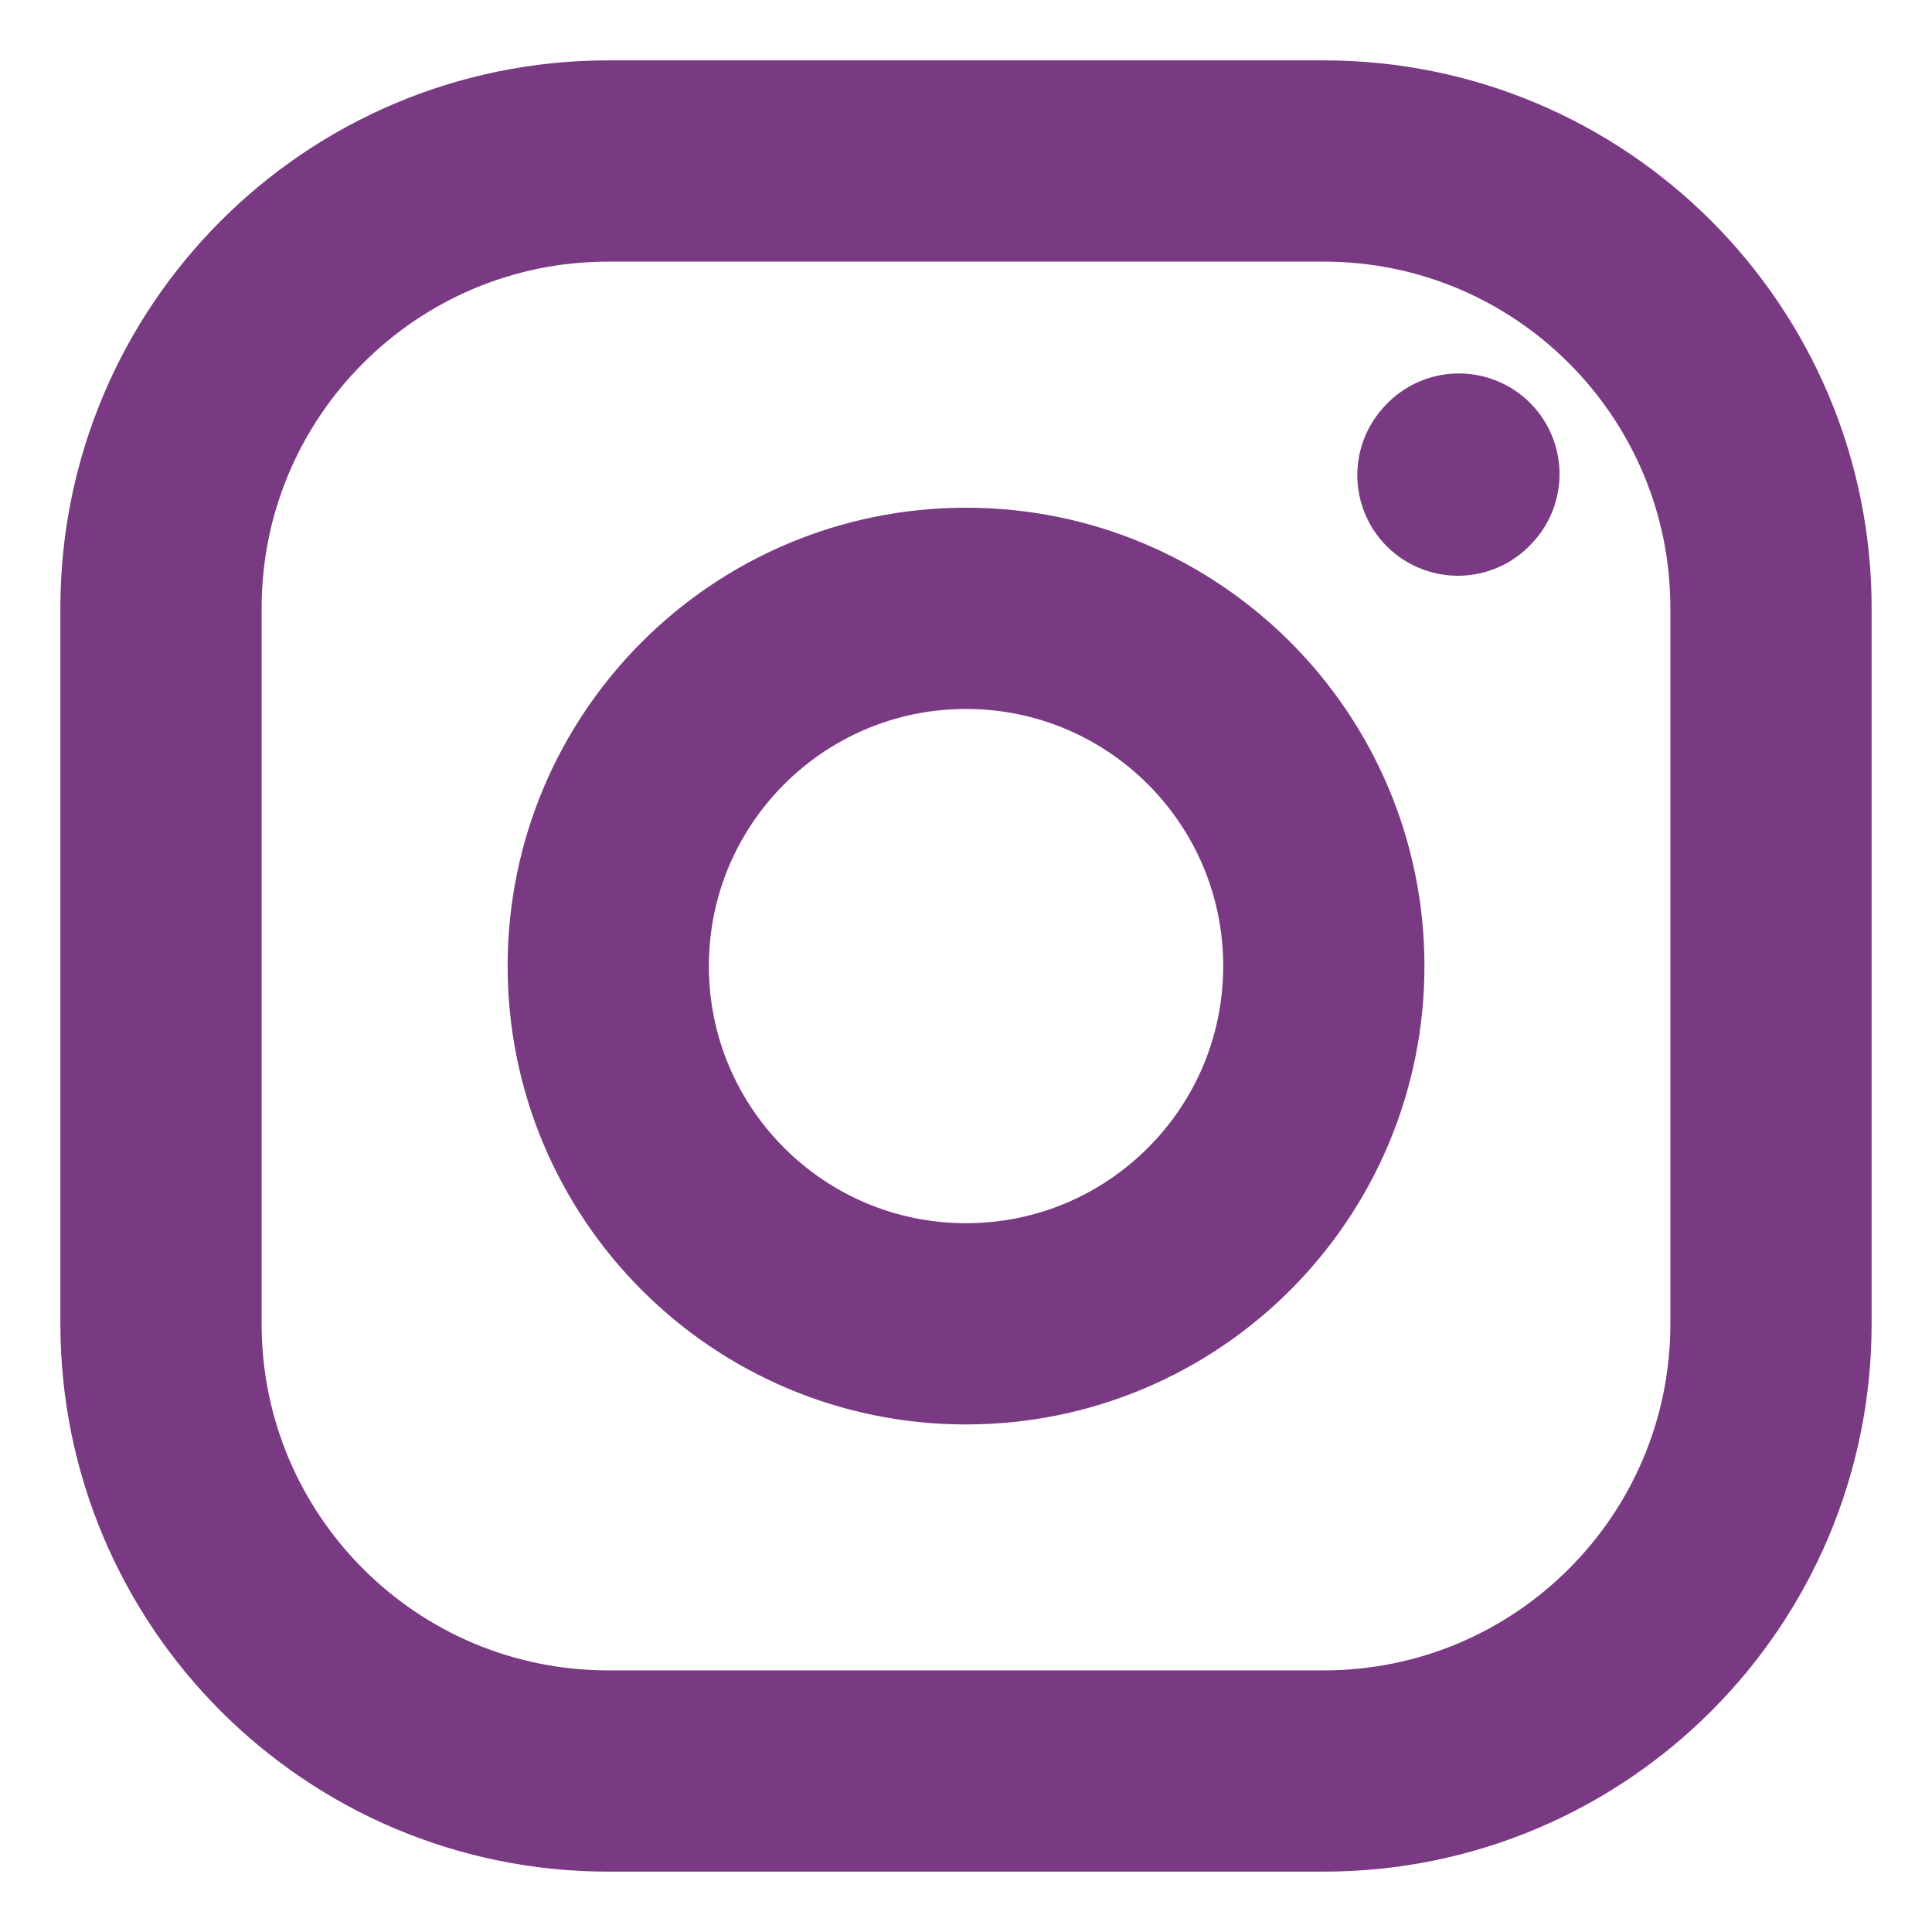 <svg width="24" height="24" viewBox="0 0 24 24" fill="none" xmlns="http://www.w3.org/2000/svg">
<path d="M12 16.445C14.455 16.445 16.445 14.456 16.445 12.001C16.445 9.546 14.455 7.557 12 7.557C9.546 7.557 7.556 9.546 7.556 12.001C7.556 14.456 9.546 16.445 12 16.445Z" stroke="#793A83" stroke-width="2.5" stroke-linecap="round" stroke-linejoin="round"/>
<path d="M2 16.444V7.556C2 4.487 4.487 2 7.556 2H16.444C19.513 2 22 4.487 22 7.556V16.444C22 19.513 19.513 22 16.444 22H7.556C4.487 22 2 19.513 2 16.444Z" stroke="#793A83" stroke-width="2.5"/>
<path d="M18.111 5.902L18.123 5.889" stroke="#793A83" stroke-width="2.5" stroke-linecap="round" stroke-linejoin="round"/>
</svg>
